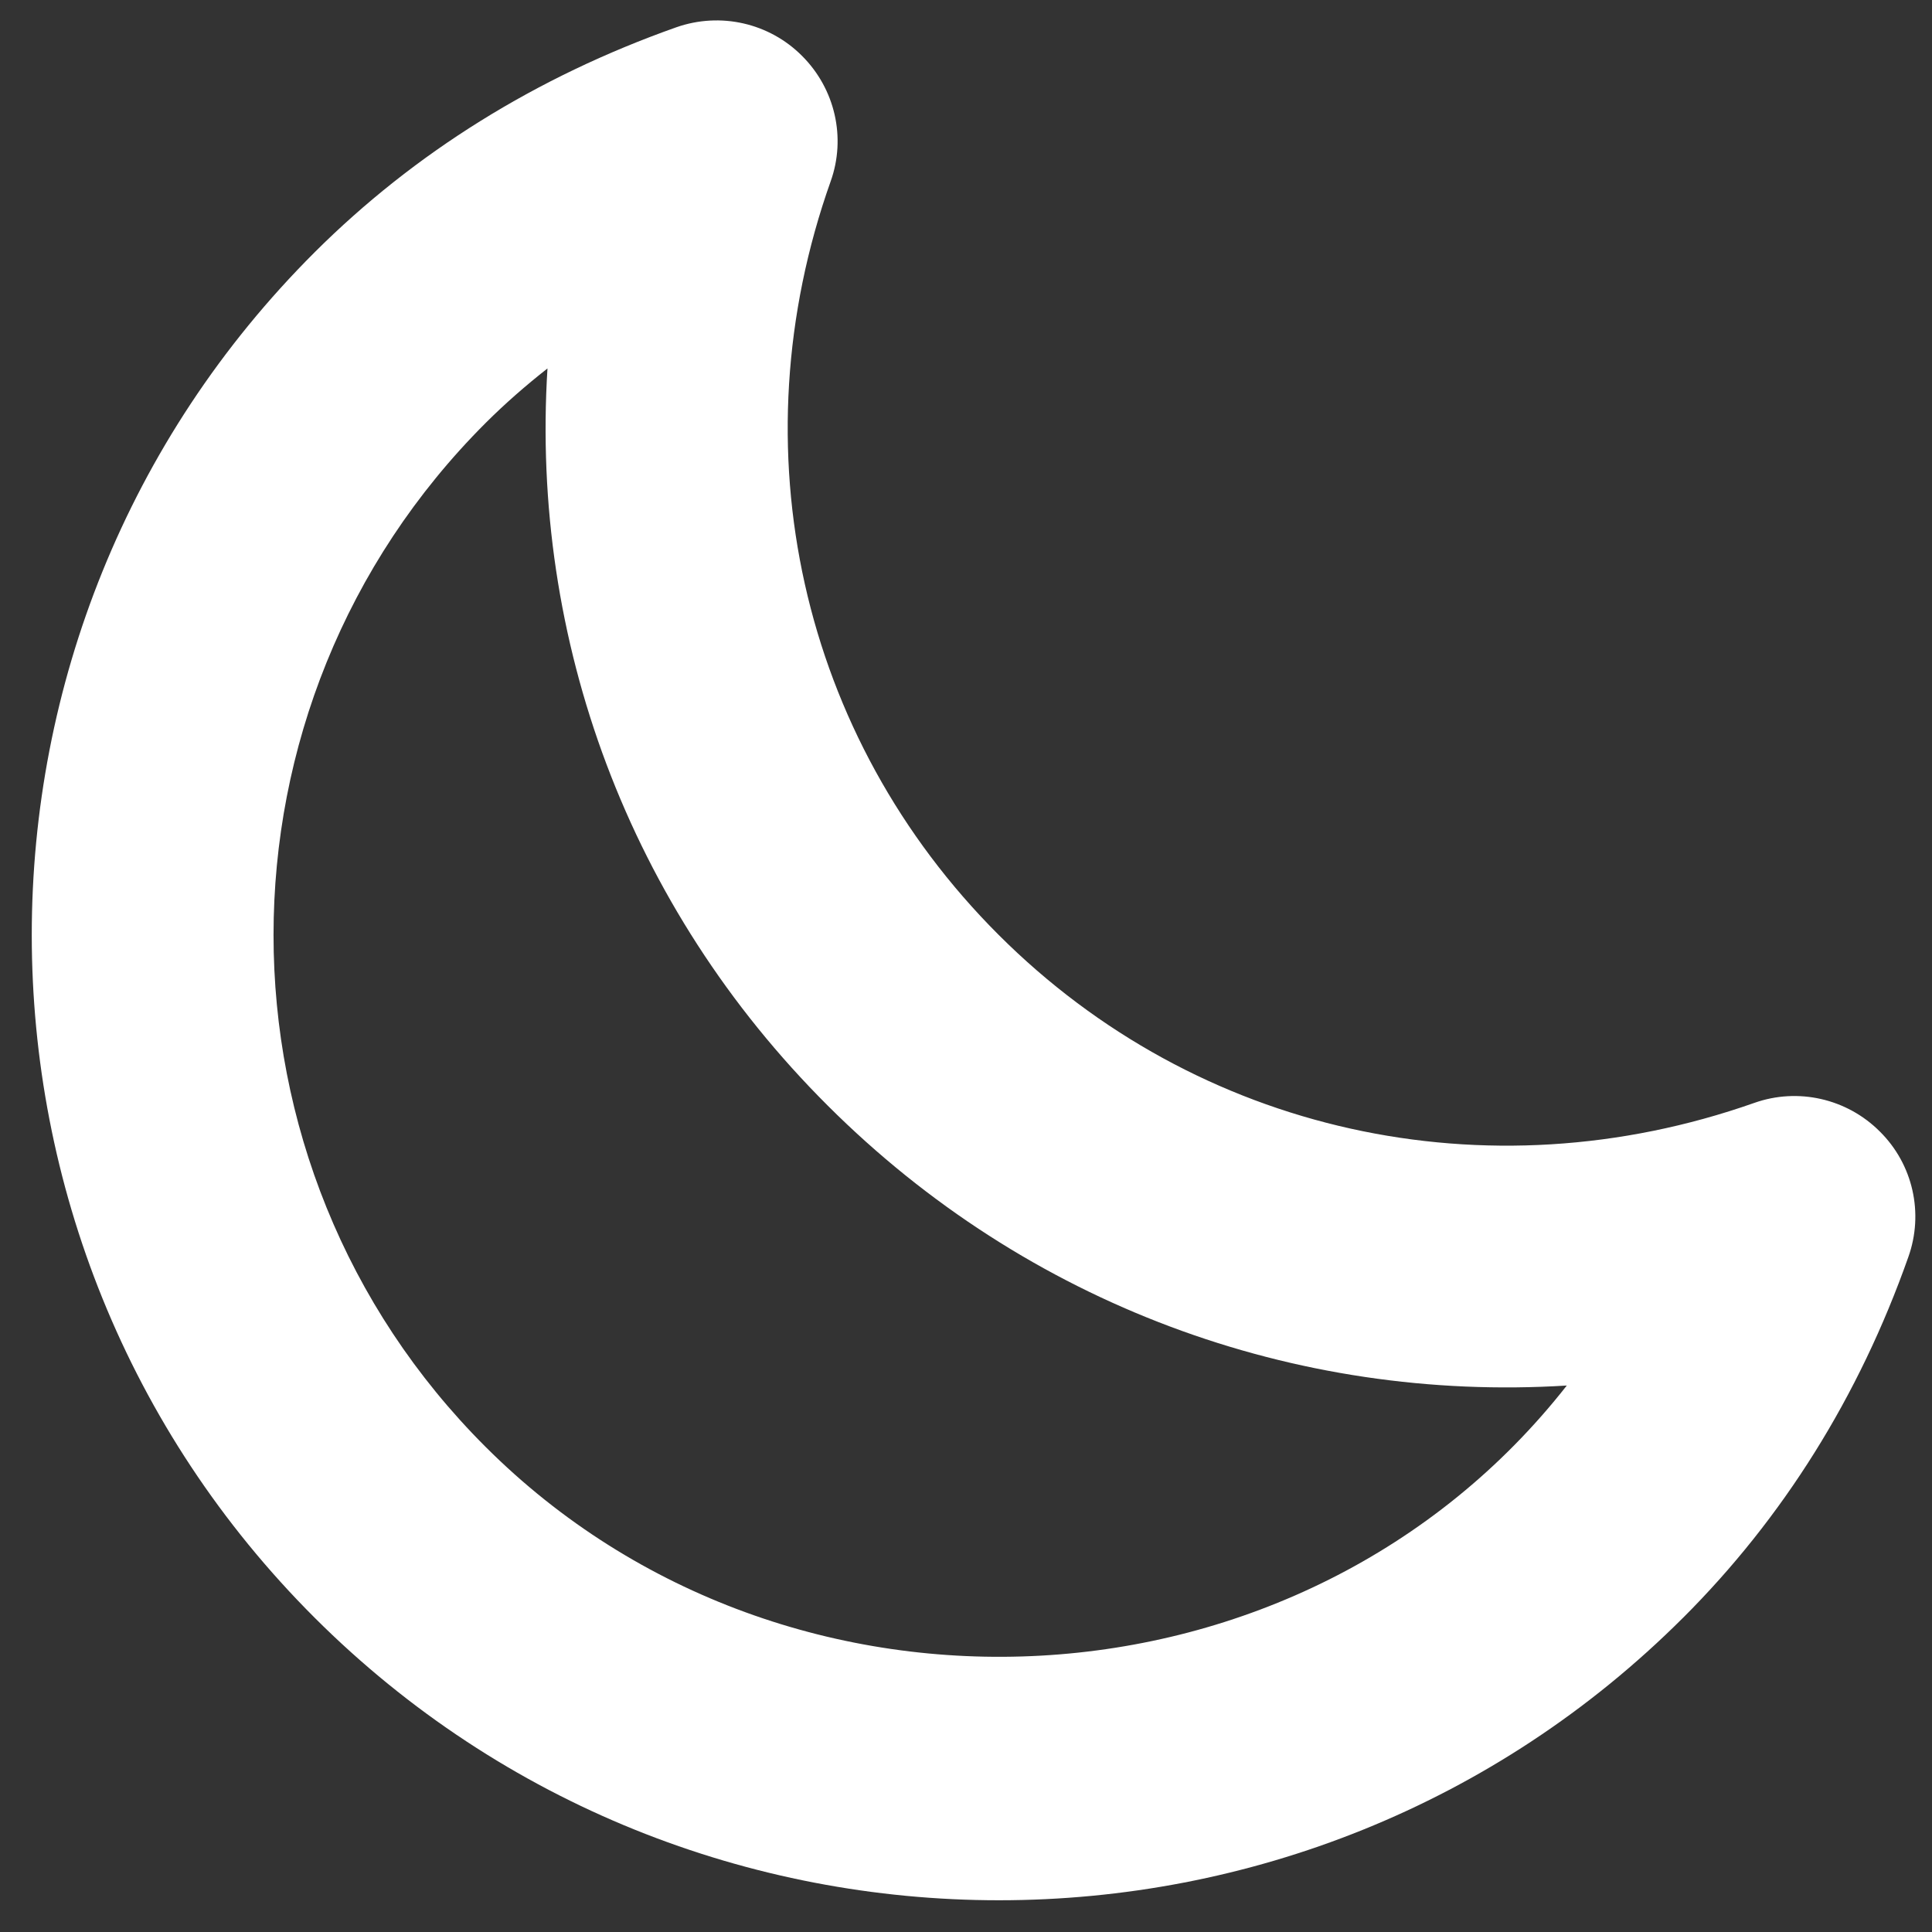 <?xml version="1.0"?>
<svg width="512" height="512" xmlns="http://www.w3.org/2000/svg" xmlns:svg="http://www.w3.org/2000/svg" enable-background="new 0 0 512 512" version="1.1" xml:space="preserve">

 <rect width="100%" height="100%" fill="#333333" stroke="none"/>

 <g class="layer">
  <title>Layer 1</title>
  <path d="m446.01,428.74c-99.91,99.8 -262.6,99.8 -362.6,0c-99.99,-99.8 -99.99,-262.17 0,-361.91c26.46,-26.37 58.72,-46.48 95.82,-59.6c11.7,-4.1 24.64,-1.14 33.32,7.58c8.75,8.74 11.72,21.65 7.59,33.23c-25.12,70.73 -8.01,147.29 44.57,199.77c52.51,52.44 129.22,69.47 200.17,44.48c11.6,-4.12 24.58,-1.16 33.3,7.58c8.77,8.68 11.7,21.63 7.55,33.25c-13.06,37.03 -33.26,69.22 -59.72,95.63zm-317.27,-316.69c-75,74.85 -75,196.65 0,271.44c80.13,80.03 216.6,72.81 286.48,-16.31c-72.04,4.5 -143,-21.45 -195.83,-74.15c-52.85,-52.68 -78.81,-123.5 -74.3,-195.39c-5.75,4.52 -11.22,9.3 -16.35,14.41z" fill="#ffffff" id="svg_1"/>
 </g>
</svg>